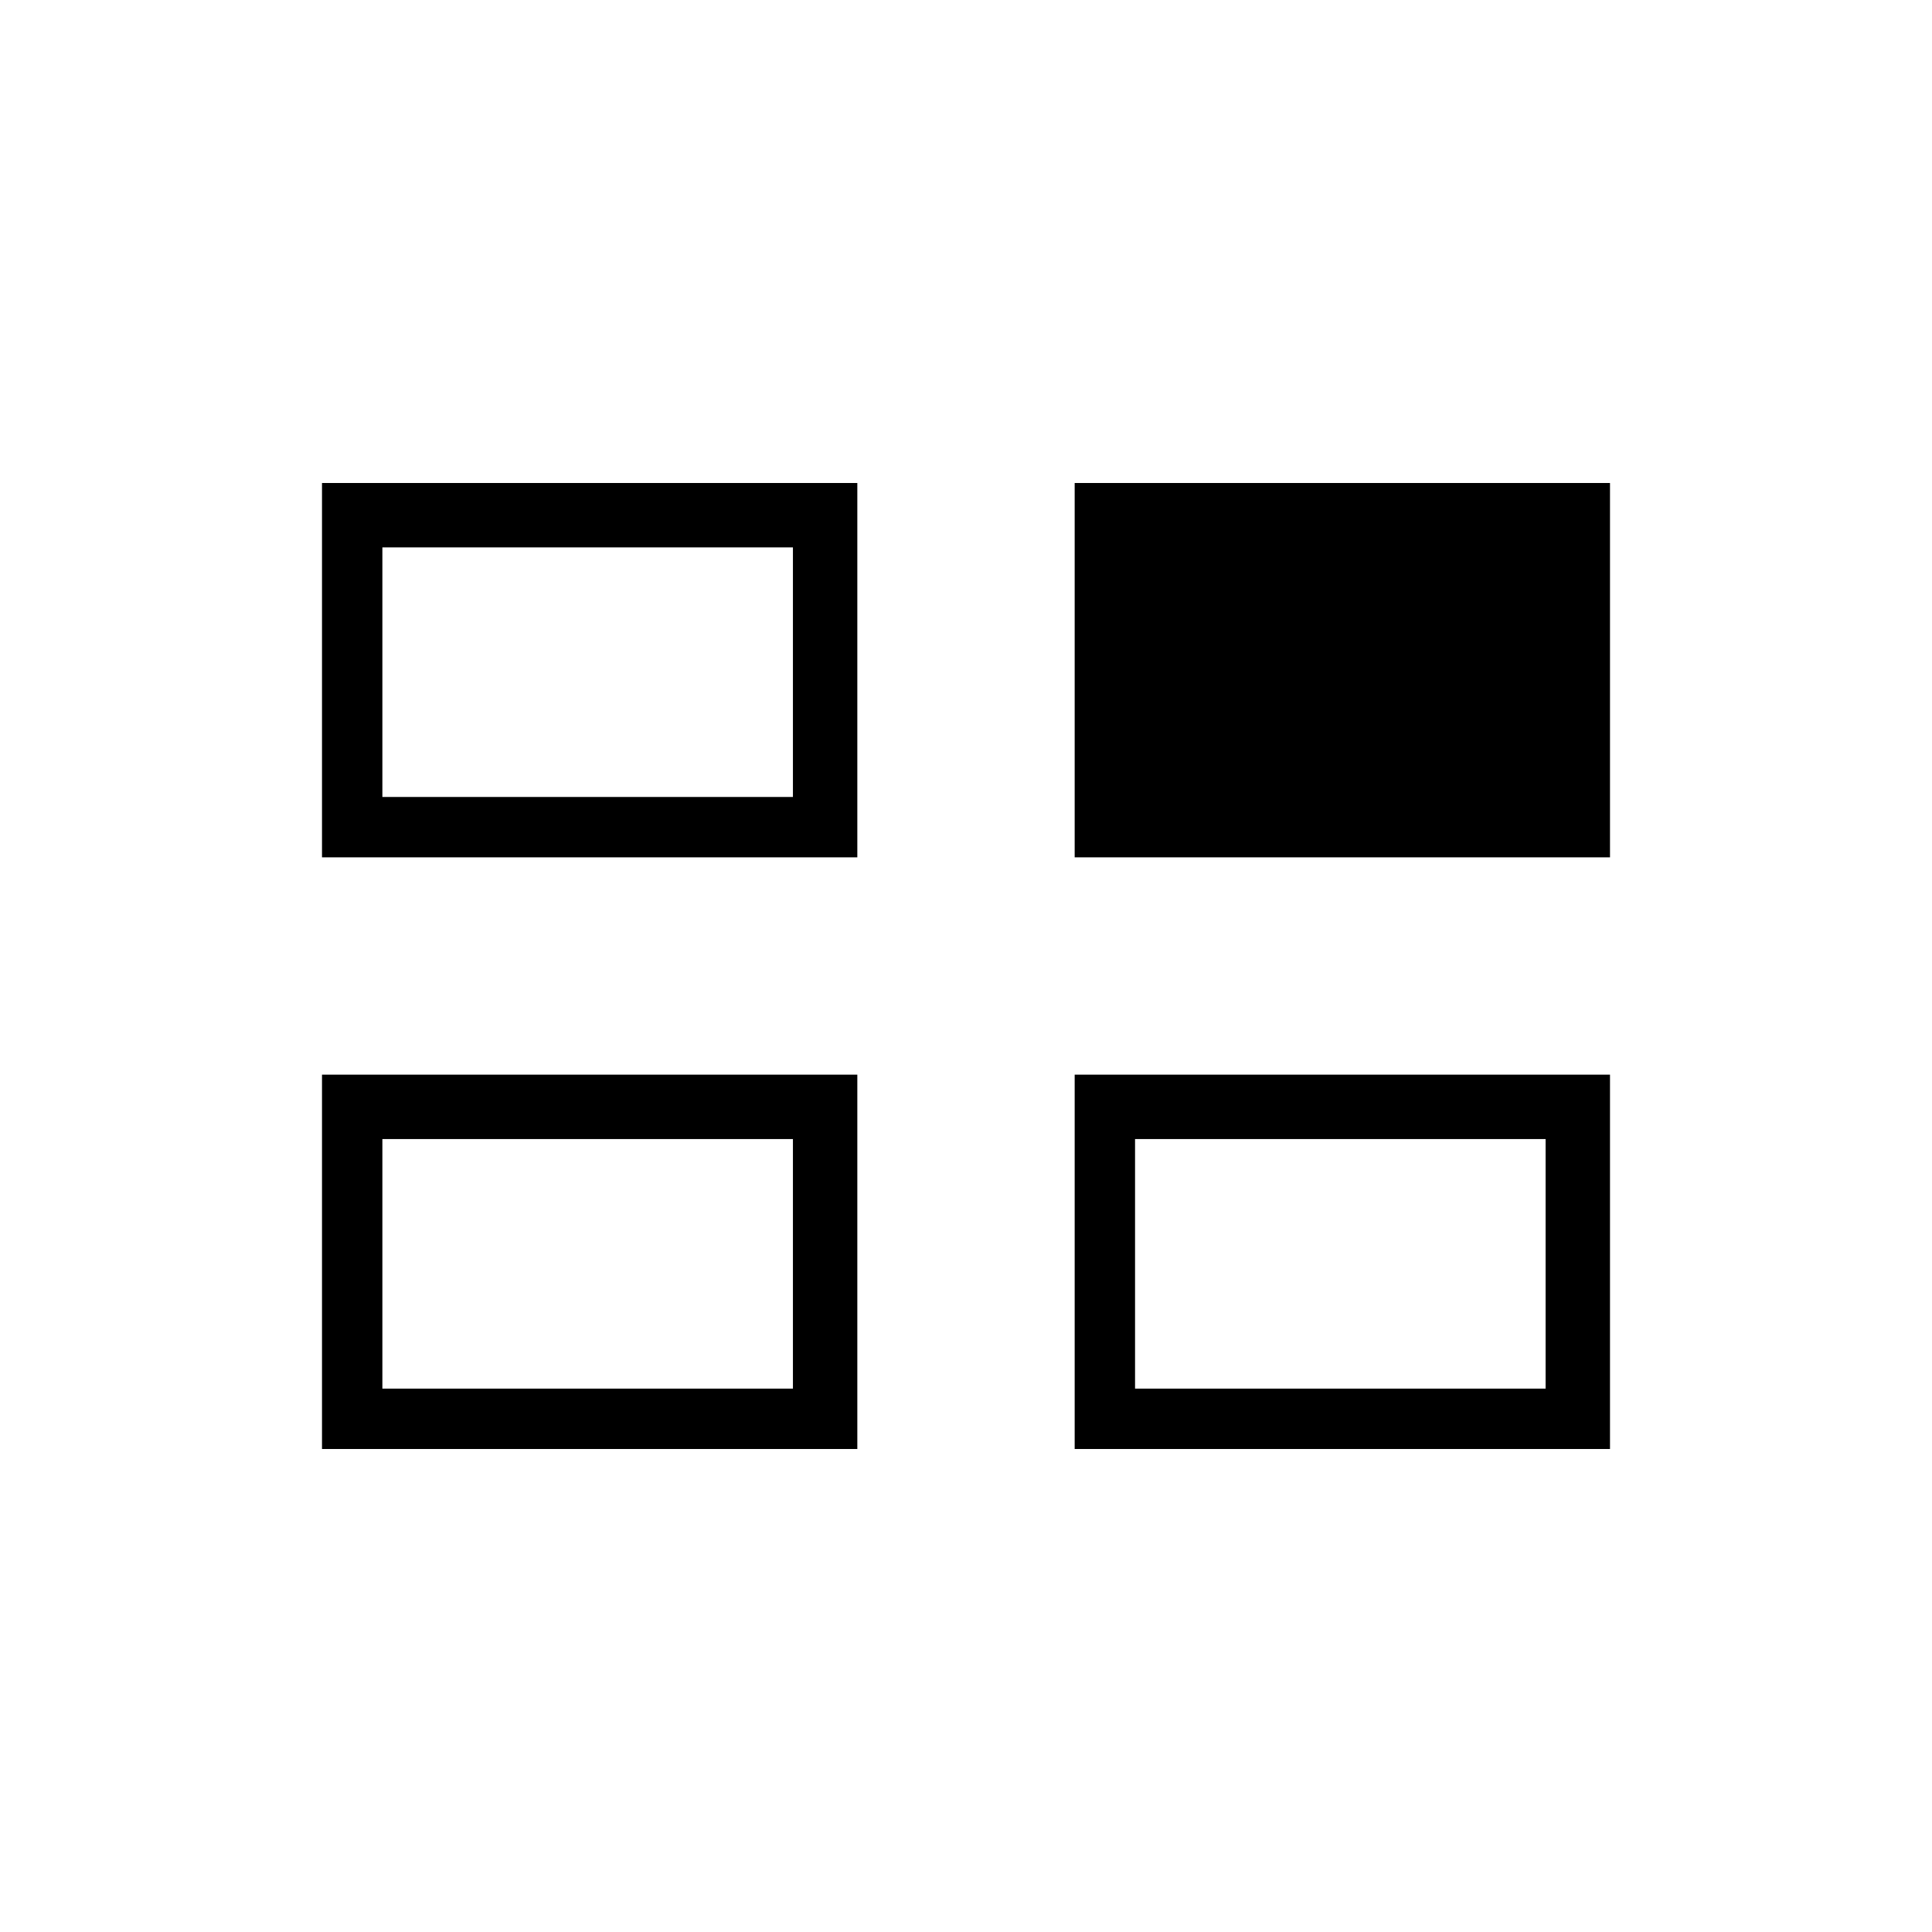 <?xml version="1.0" encoding="utf-8"?>
<!-- Generator: Adobe Illustrator 26.3.1, SVG Export Plug-In . SVG Version: 6.00 Build 0)  -->
<svg version="1.1" id="Слой_1" xmlns="http://www.w3.org/2000/svg" xmlns:xlink="http://www.w3.org/1999/xlink" x="0px" y="0px"
	 viewBox="0 0 48 48" style="enable-background:new 0 0 48 48;" xml:space="preserve">
<path d="M8,36v-9.3h13.3V36H8z M26.7,36v-9.3H40V36H26.7z M9.5,34.5h10.2v-6.2H9.5C9.5,28.2,9.5,34.5,9.5,34.5z M28.2,34.5h10.2
	v-6.2H28.2C28.2,28.2,28.2,34.5,28.2,34.5z M8,21.3V12h13.3v9.3H8z M26.7,21.3V12H40v9.3H26.7z M9.5,19.8h10.2v-6.2H9.5
	C9.5,13.5,9.5,19.8,9.5,19.8z"/>
</svg>
